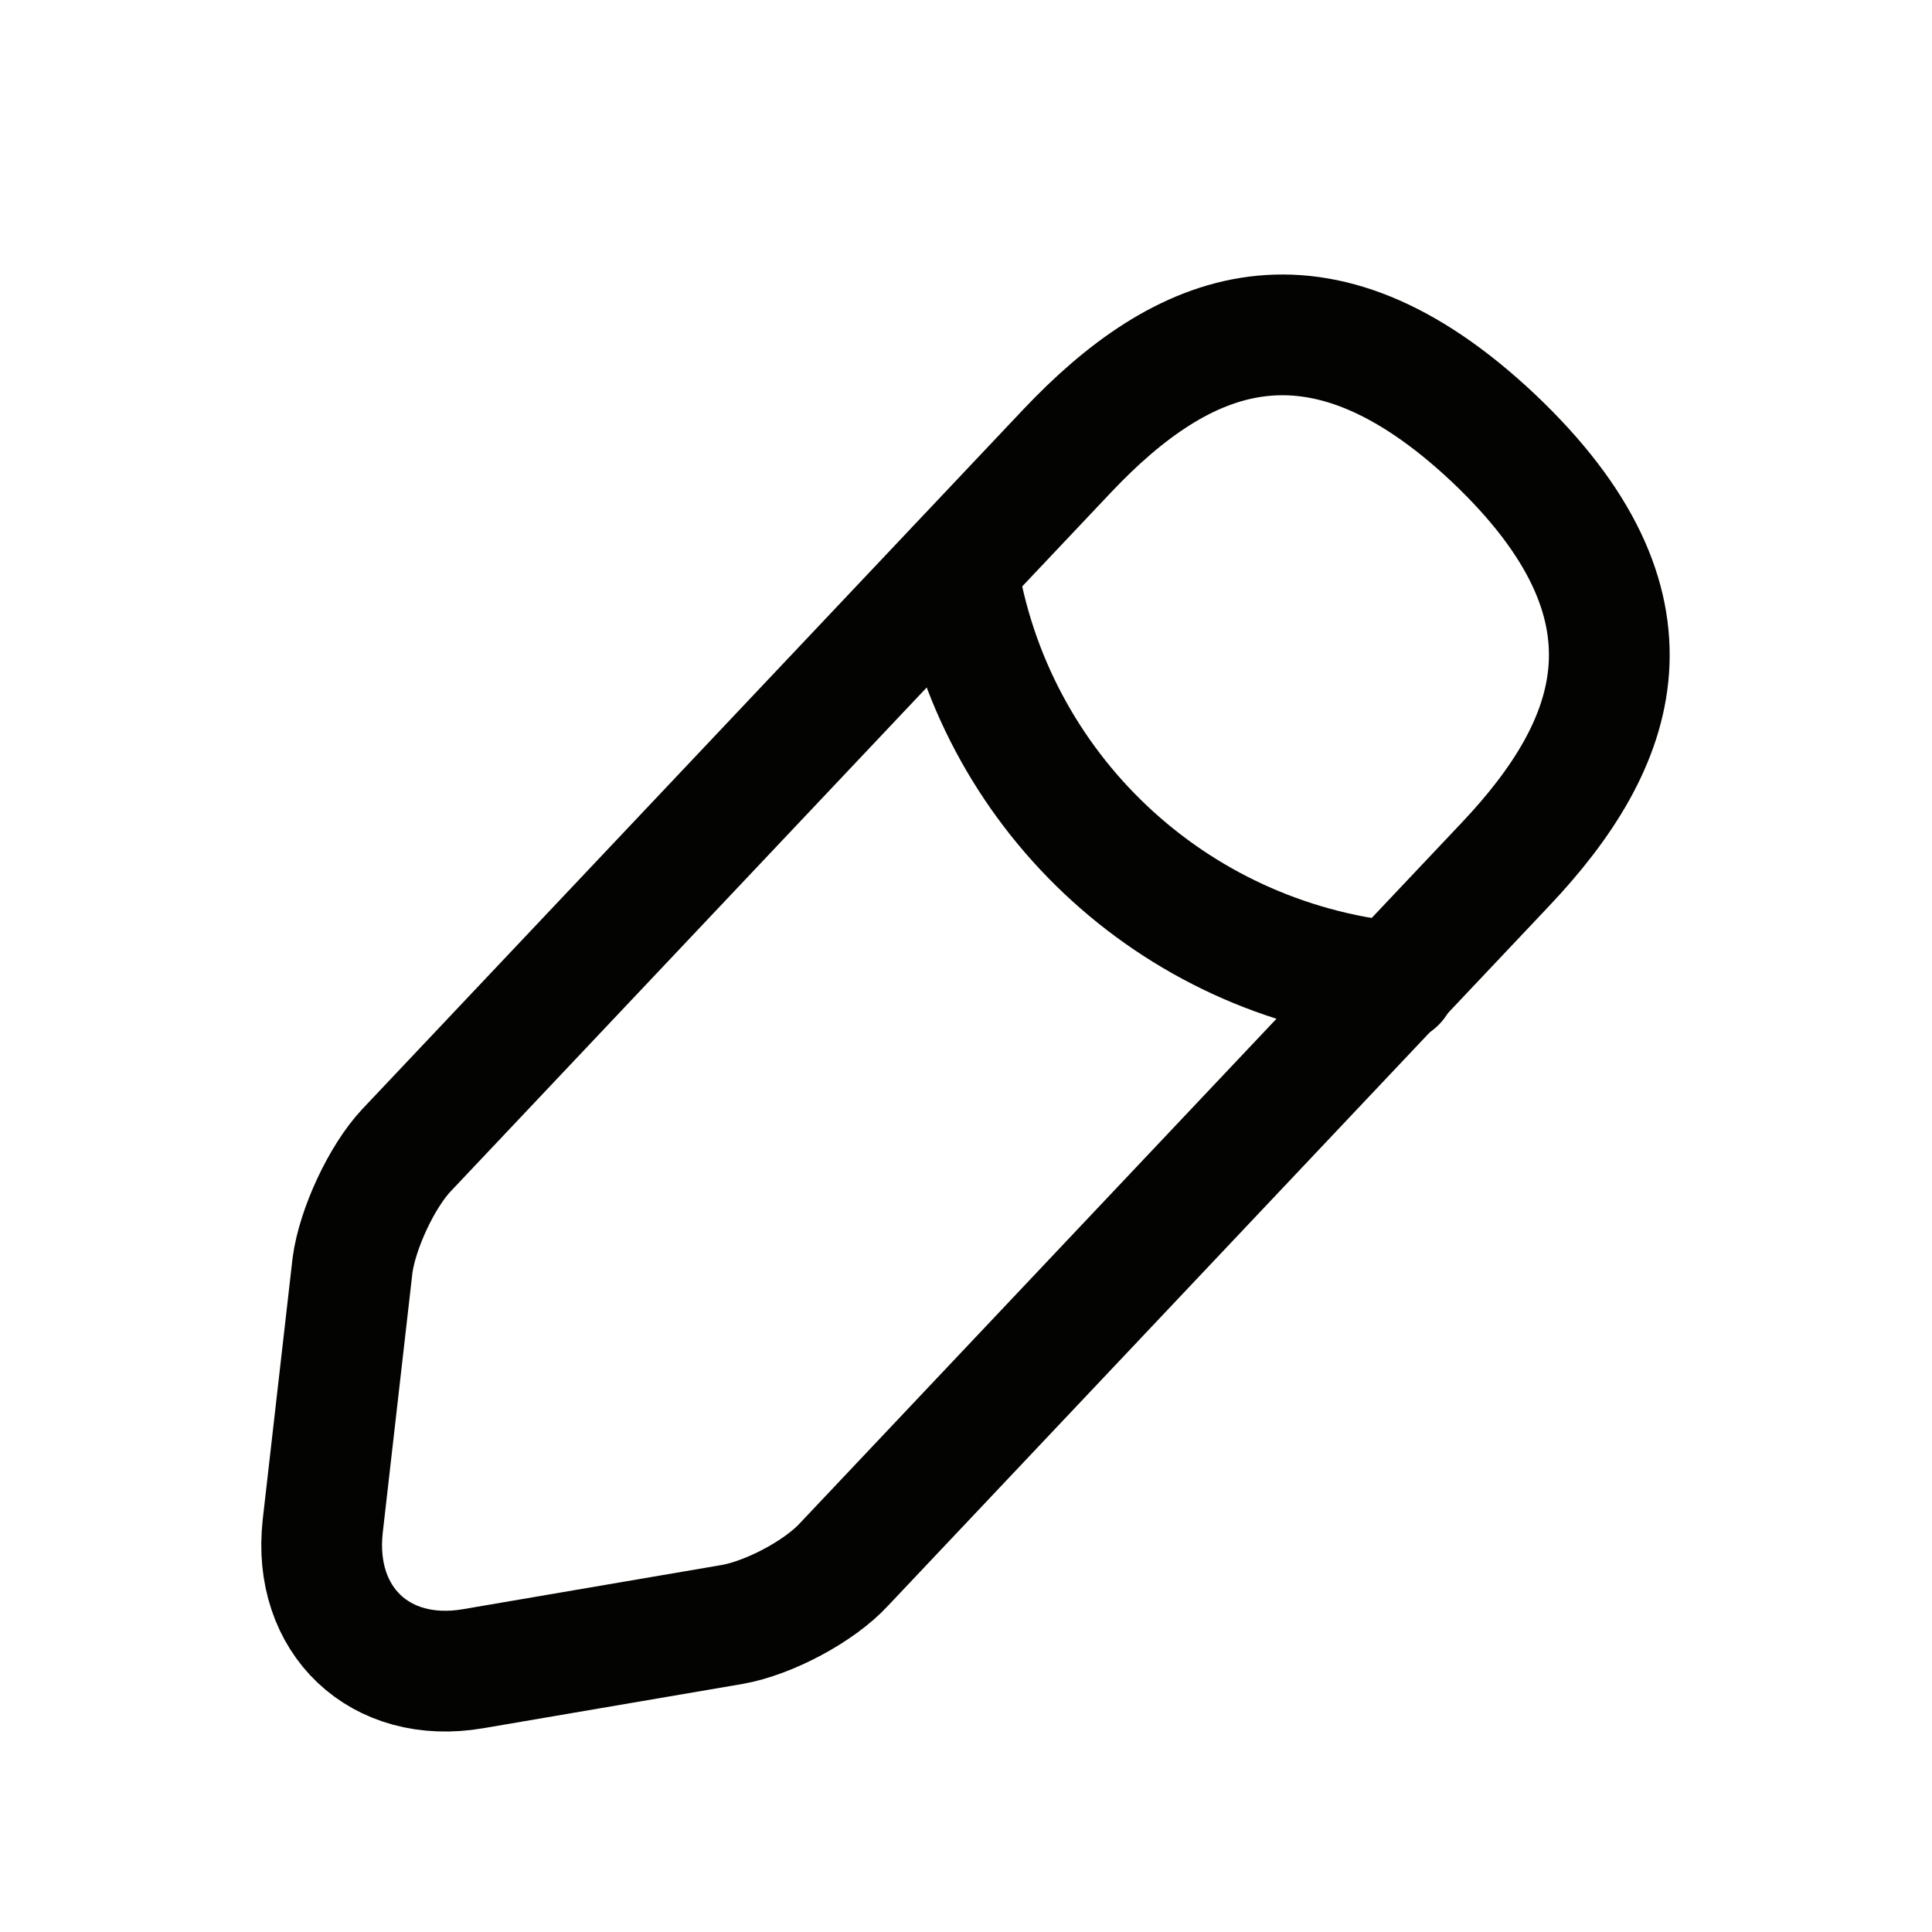 <svg width="24" height="24" viewBox="0 0 24 24" fill="none" xmlns="http://www.w3.org/2000/svg">
<path d="M13.259 5.599L5.049 14.289C4.739 14.619 4.439 15.269 4.379 15.719L4.009 18.959C3.879 20.129 4.719 20.929 5.879 20.729L9.099 20.179C9.549 20.099 10.179 19.769 10.489 19.429L18.699 10.739C20.119 9.239 20.759 7.529 18.549 5.439C16.349 3.369 14.679 4.099 13.259 5.599Z" stroke="#030401" stroke-width="1.5" stroke-miterlimit="10" stroke-linecap="round" stroke-linejoin="round"/>
<path d="M11.891 7.051C12.321 9.811 14.561 11.921 17.341 12.201" stroke="#030401" stroke-width="1.5" stroke-miterlimit="10" stroke-linecap="round" stroke-linejoin="round"/>
</svg>
